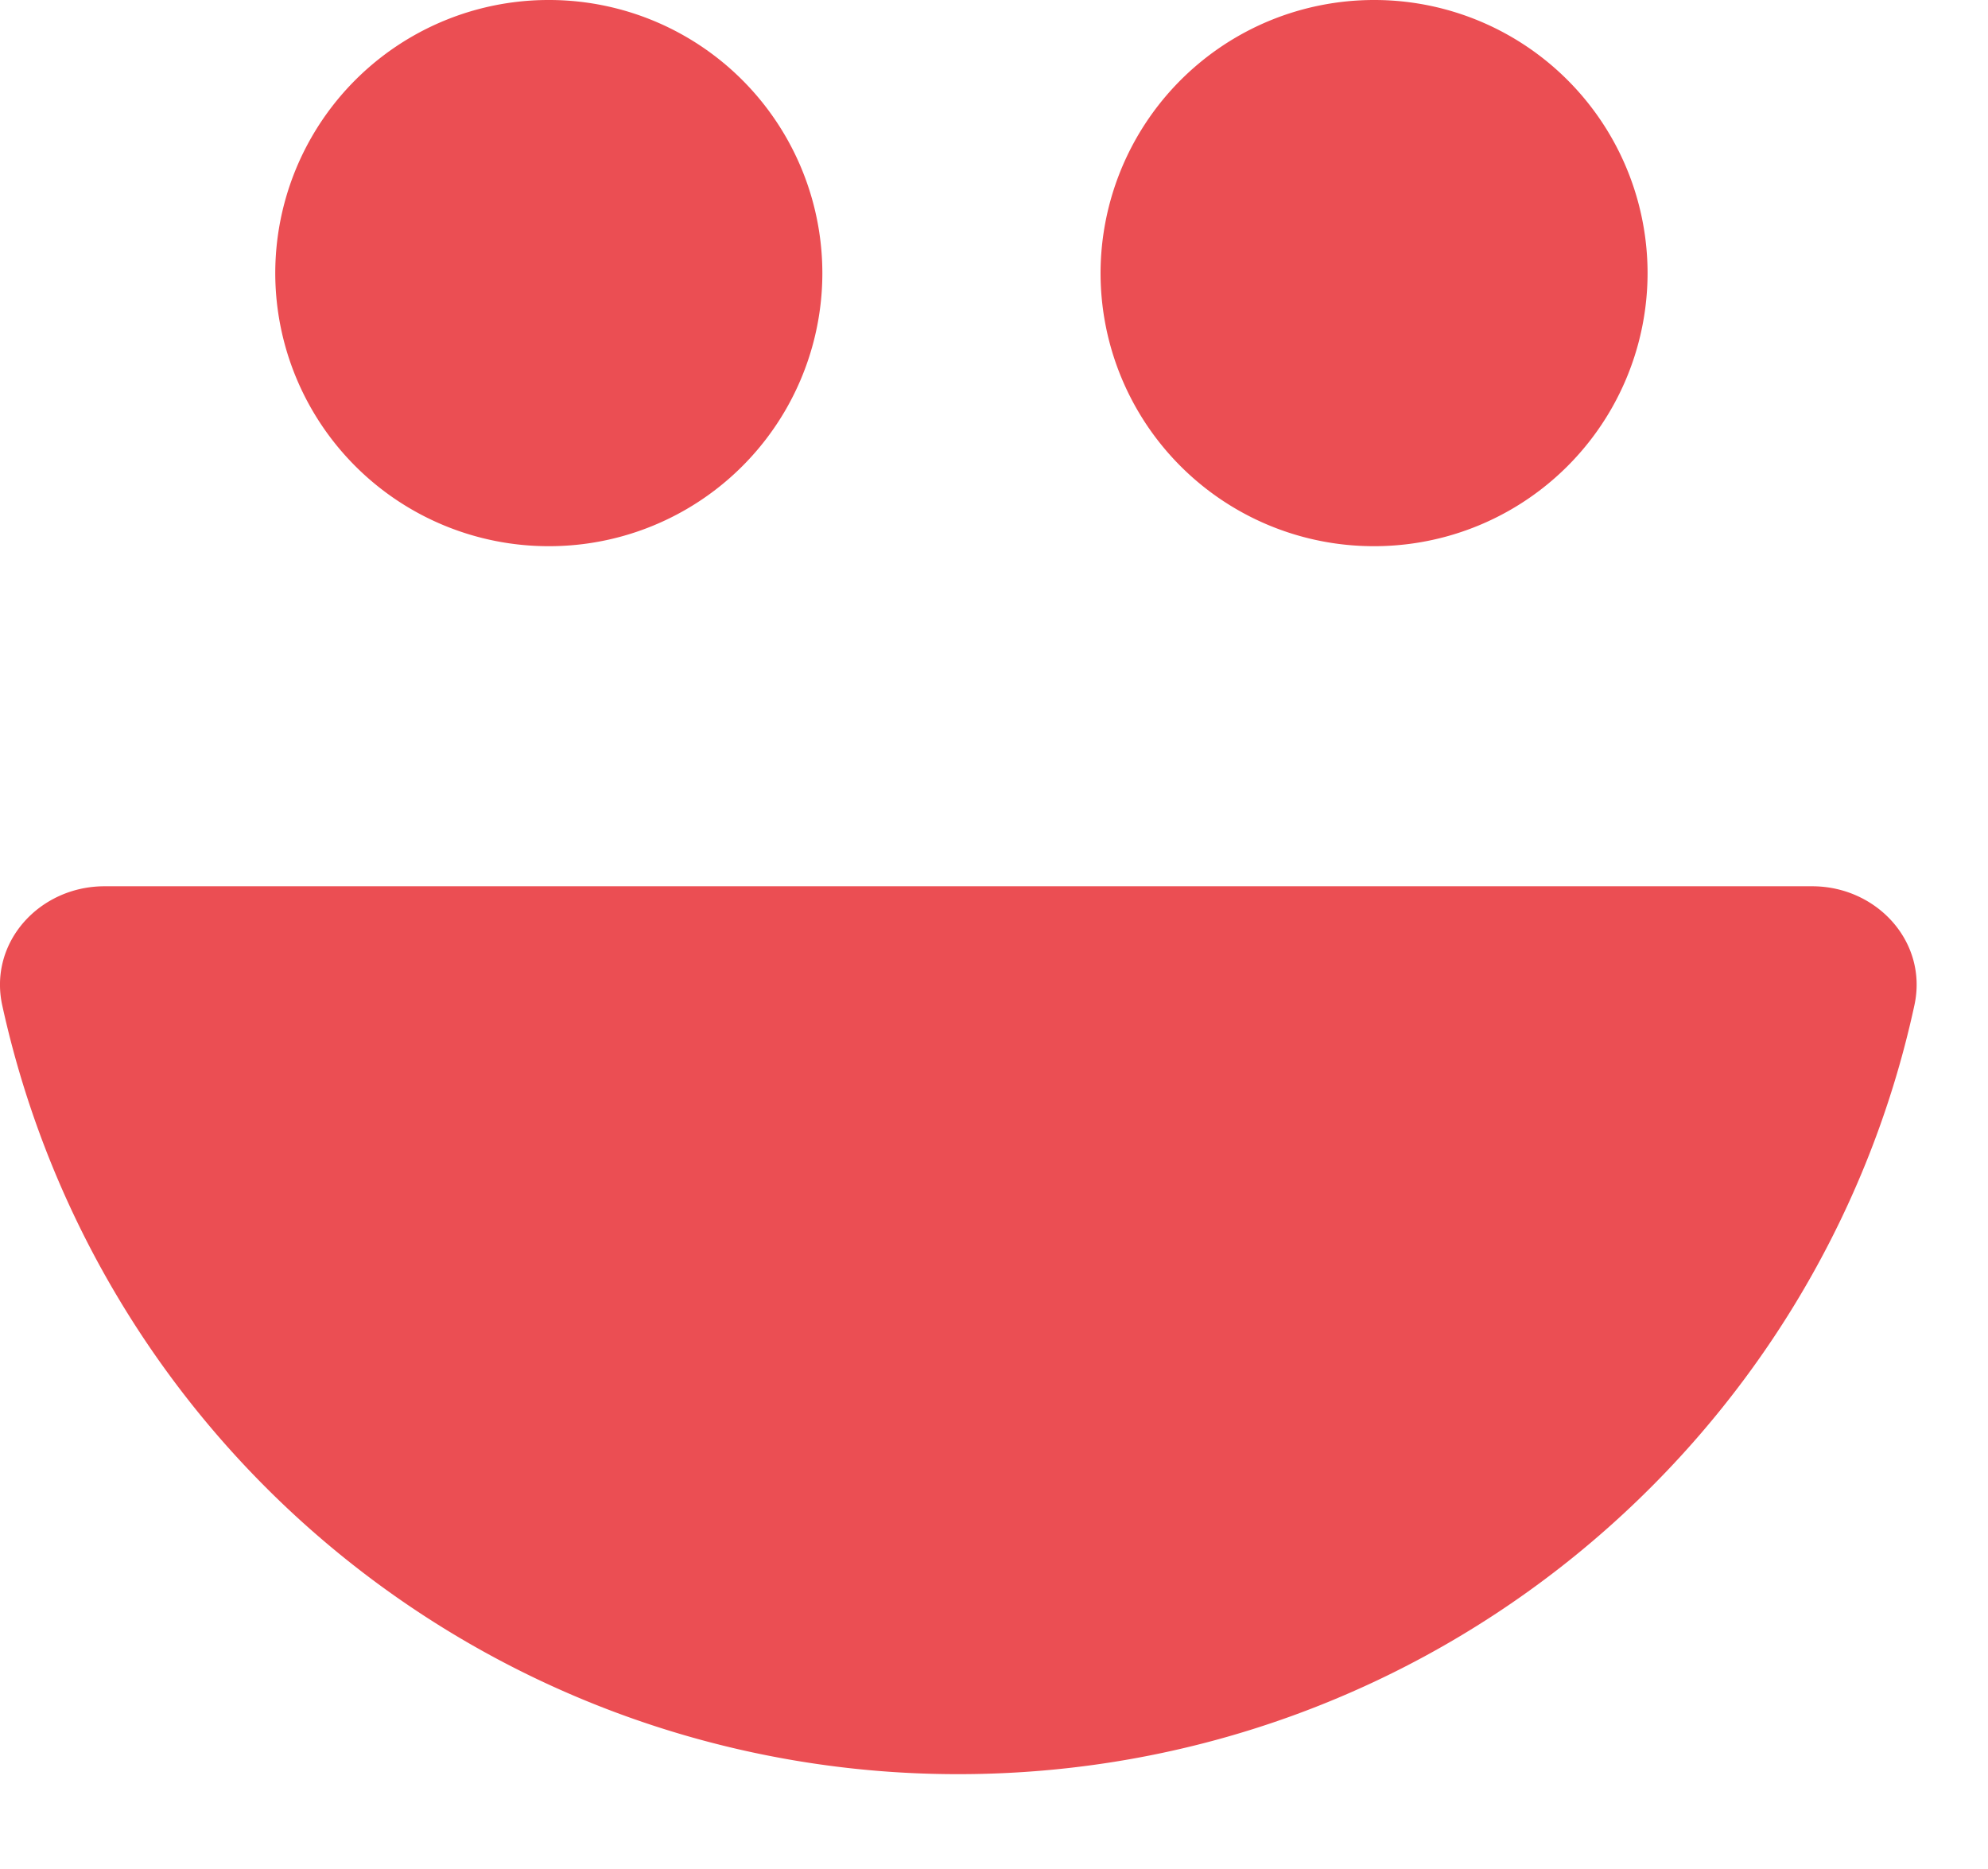 <svg xmlns="http://www.w3.org/2000/svg" width="68.085" height="64" fill="none" viewBox="0 0 50 47"><path fill="#EB4E53" d="M34.56 13.735a6.87 6.87 0 0 1-6.88-6.866A6.88 6.88 0 0 1 31.927.522 6.9 6.9 0 0 1 34.557 0a6.873 6.873 0 0 1 6.881 6.867 6.874 6.874 0 0 1-6.88 6.868h.001Zm-20.756 0a6.874 6.874 0 0 1-6.881-6.866A6.873 6.873 0 0 1 13.803 0a6.873 6.873 0 0 1 6.88 6.867 6.87 6.87 0 0 1-6.88 6.868ZM2.629 22.287c-1.627 0-2.916 1.4-2.574 2.988a24.6 24.6 0 0 0 24.047 19.34c11.796 0 21.653-8.282 24.048-19.34.342-1.588-.946-2.988-2.573-2.988z"/></svg>